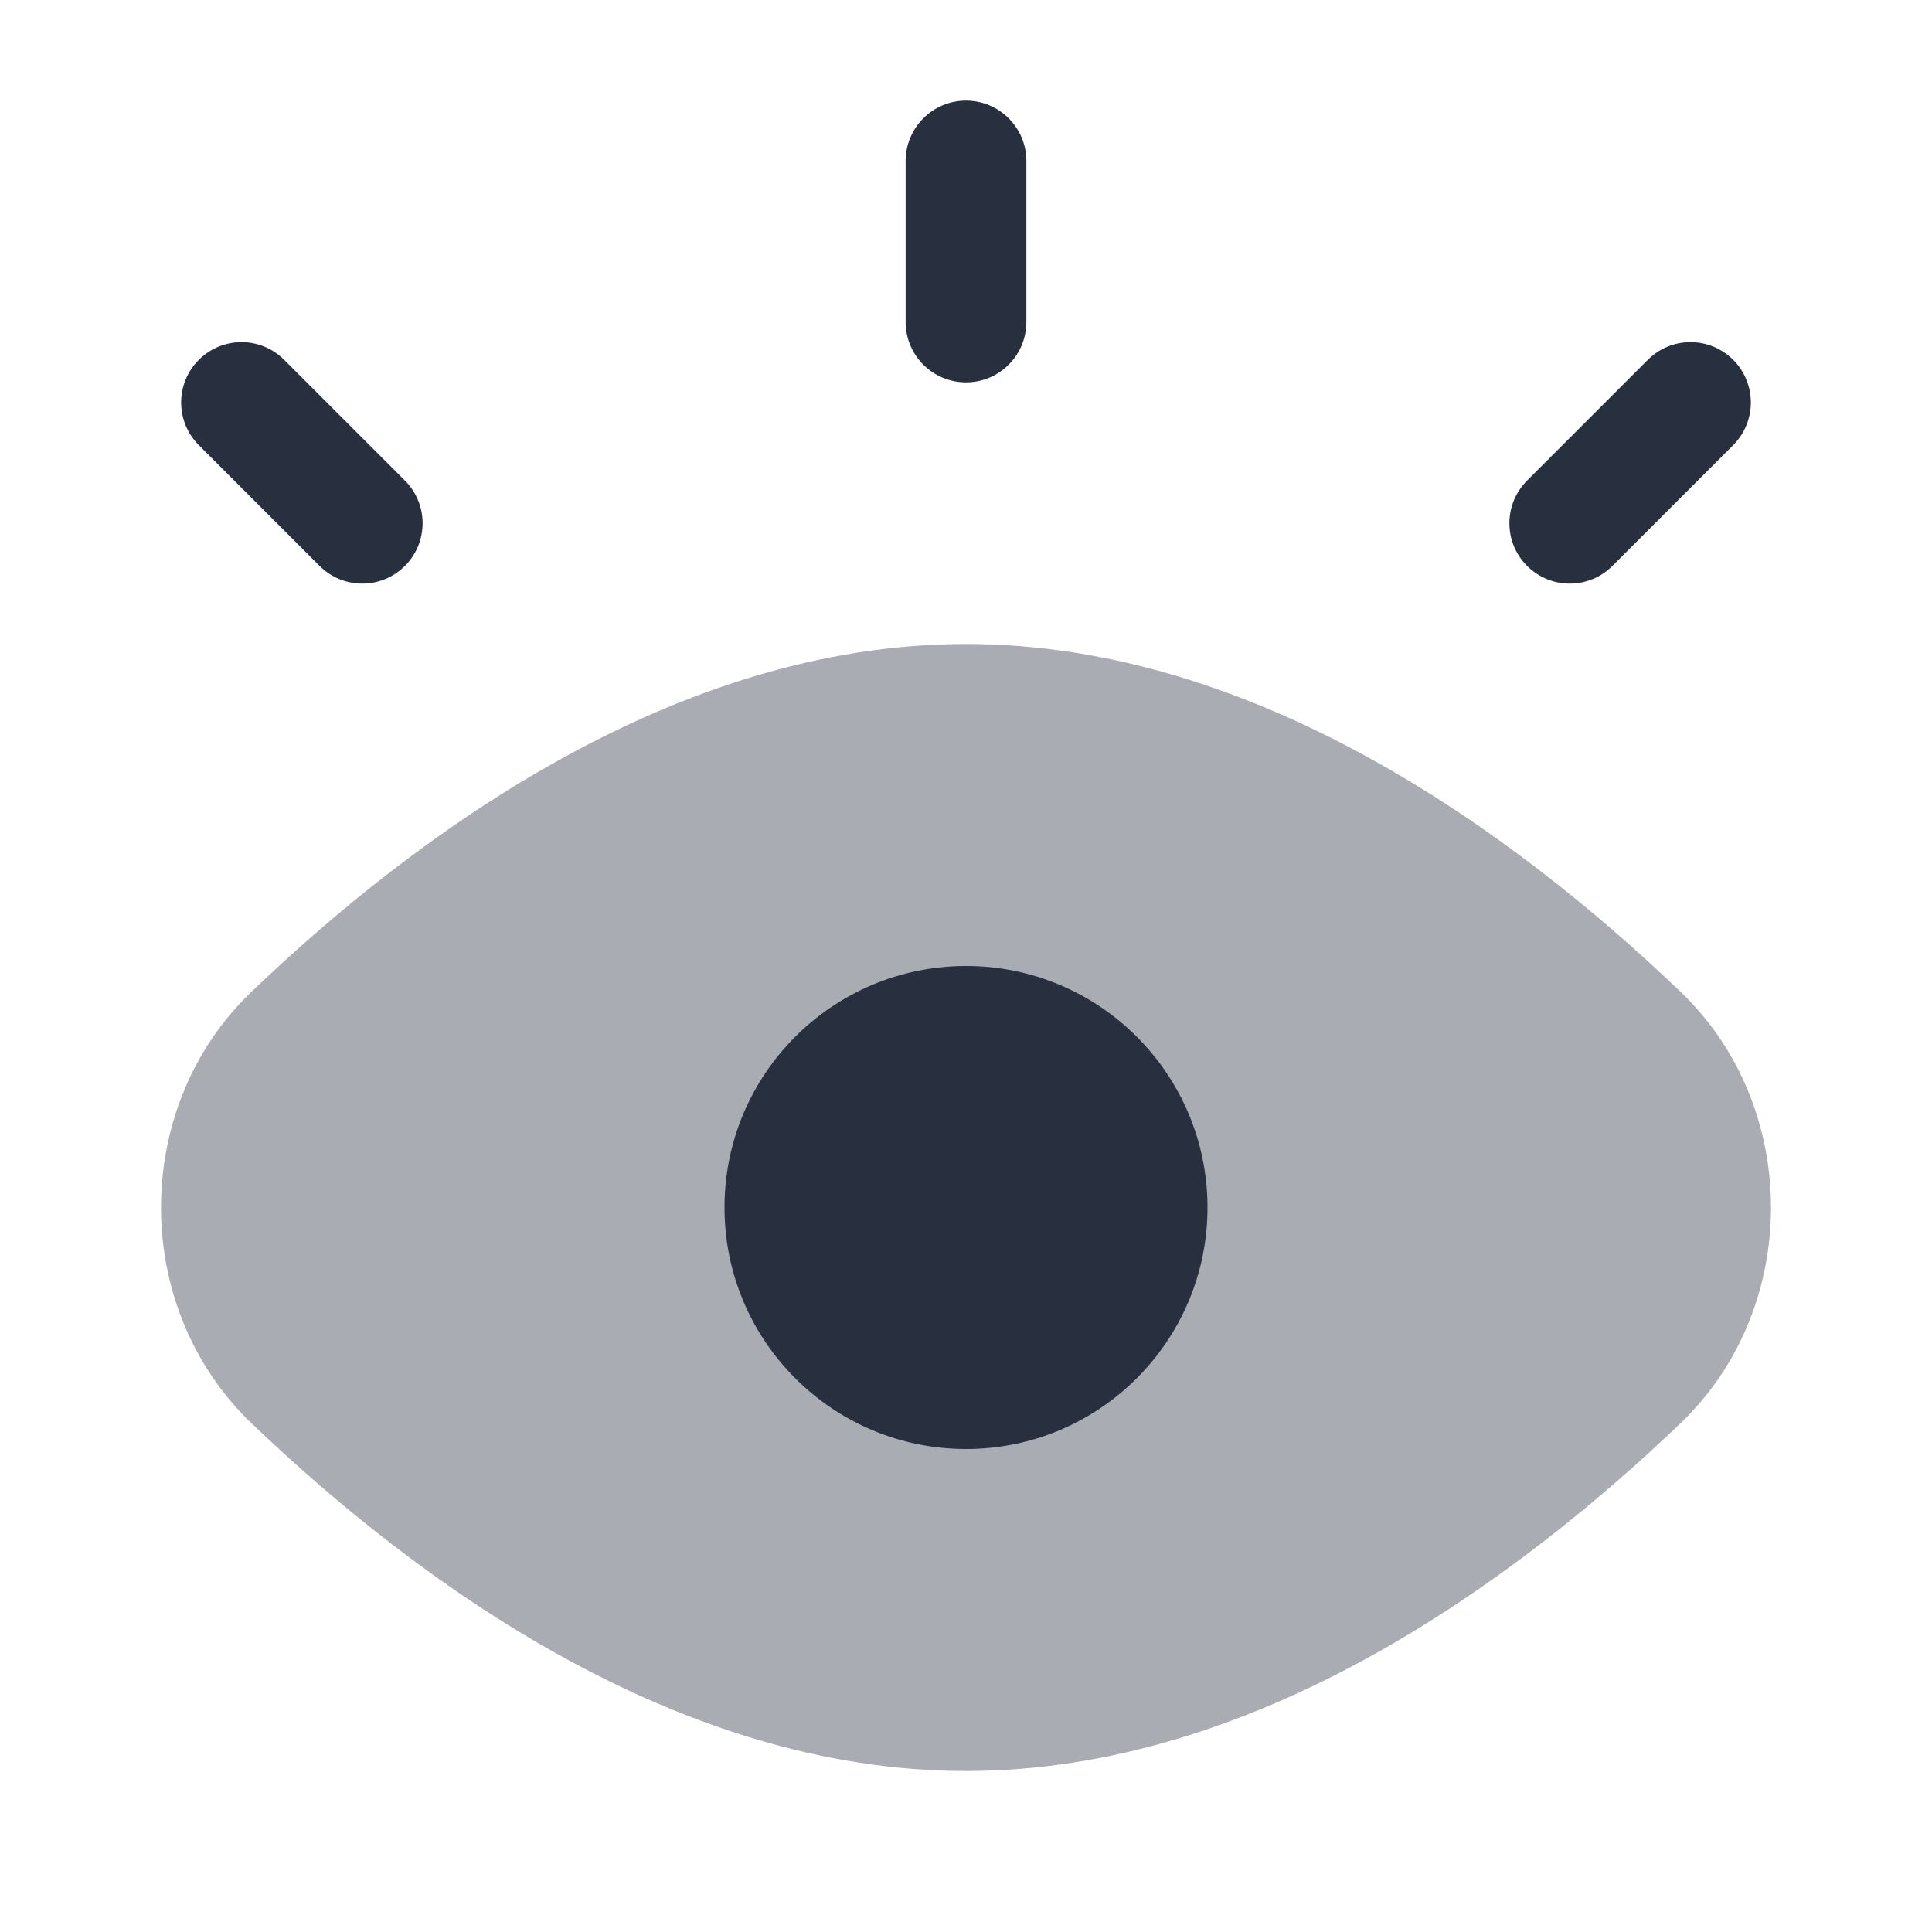 <svg width="24" height="24" viewBox="0 0 24 24" fill="none" xmlns="http://www.w3.org/2000/svg">
<path opacity="0.4" d="M20.877 12.321C22.374 13.754 22.374 16.246 20.877 17.679C18.813 19.654 15.604 22 12 22C8.396 22 5.187 19.654 3.123 17.679C1.626 16.246 1.626 13.754 3.123 12.321C5.187 10.345 8.396 8 12 8C15.604 8 18.813 10.345 20.877 12.321Z" fill="#28303F"/>
<circle cx="12" cy="15" r="3" fill="#28303F"/>
<path fill-rule="evenodd" clip-rule="evenodd" d="M12 1.25C12.414 1.25 12.75 1.586 12.75 2V4C12.75 4.414 12.414 4.75 12 4.75C11.586 4.75 11.25 4.414 11.25 4V2C11.25 1.586 11.586 1.25 12 1.25Z" fill="#28303F"/>
<path fill-rule="evenodd" clip-rule="evenodd" d="M2.47 4.47C2.763 4.177 3.237 4.177 3.53 4.47L5.03 5.97C5.323 6.263 5.323 6.737 5.03 7.03C4.737 7.323 4.263 7.323 3.97 7.03L2.47 5.53C2.177 5.237 2.177 4.763 2.47 4.47ZM21.53 4.47C21.823 4.763 21.823 5.237 21.53 5.53L20.03 7.03C19.737 7.323 19.263 7.323 18.97 7.03C18.677 6.737 18.677 6.263 18.97 5.97L20.47 4.47C20.763 4.177 21.237 4.177 21.53 4.47Z" fill="#28303F"/>
</svg>
